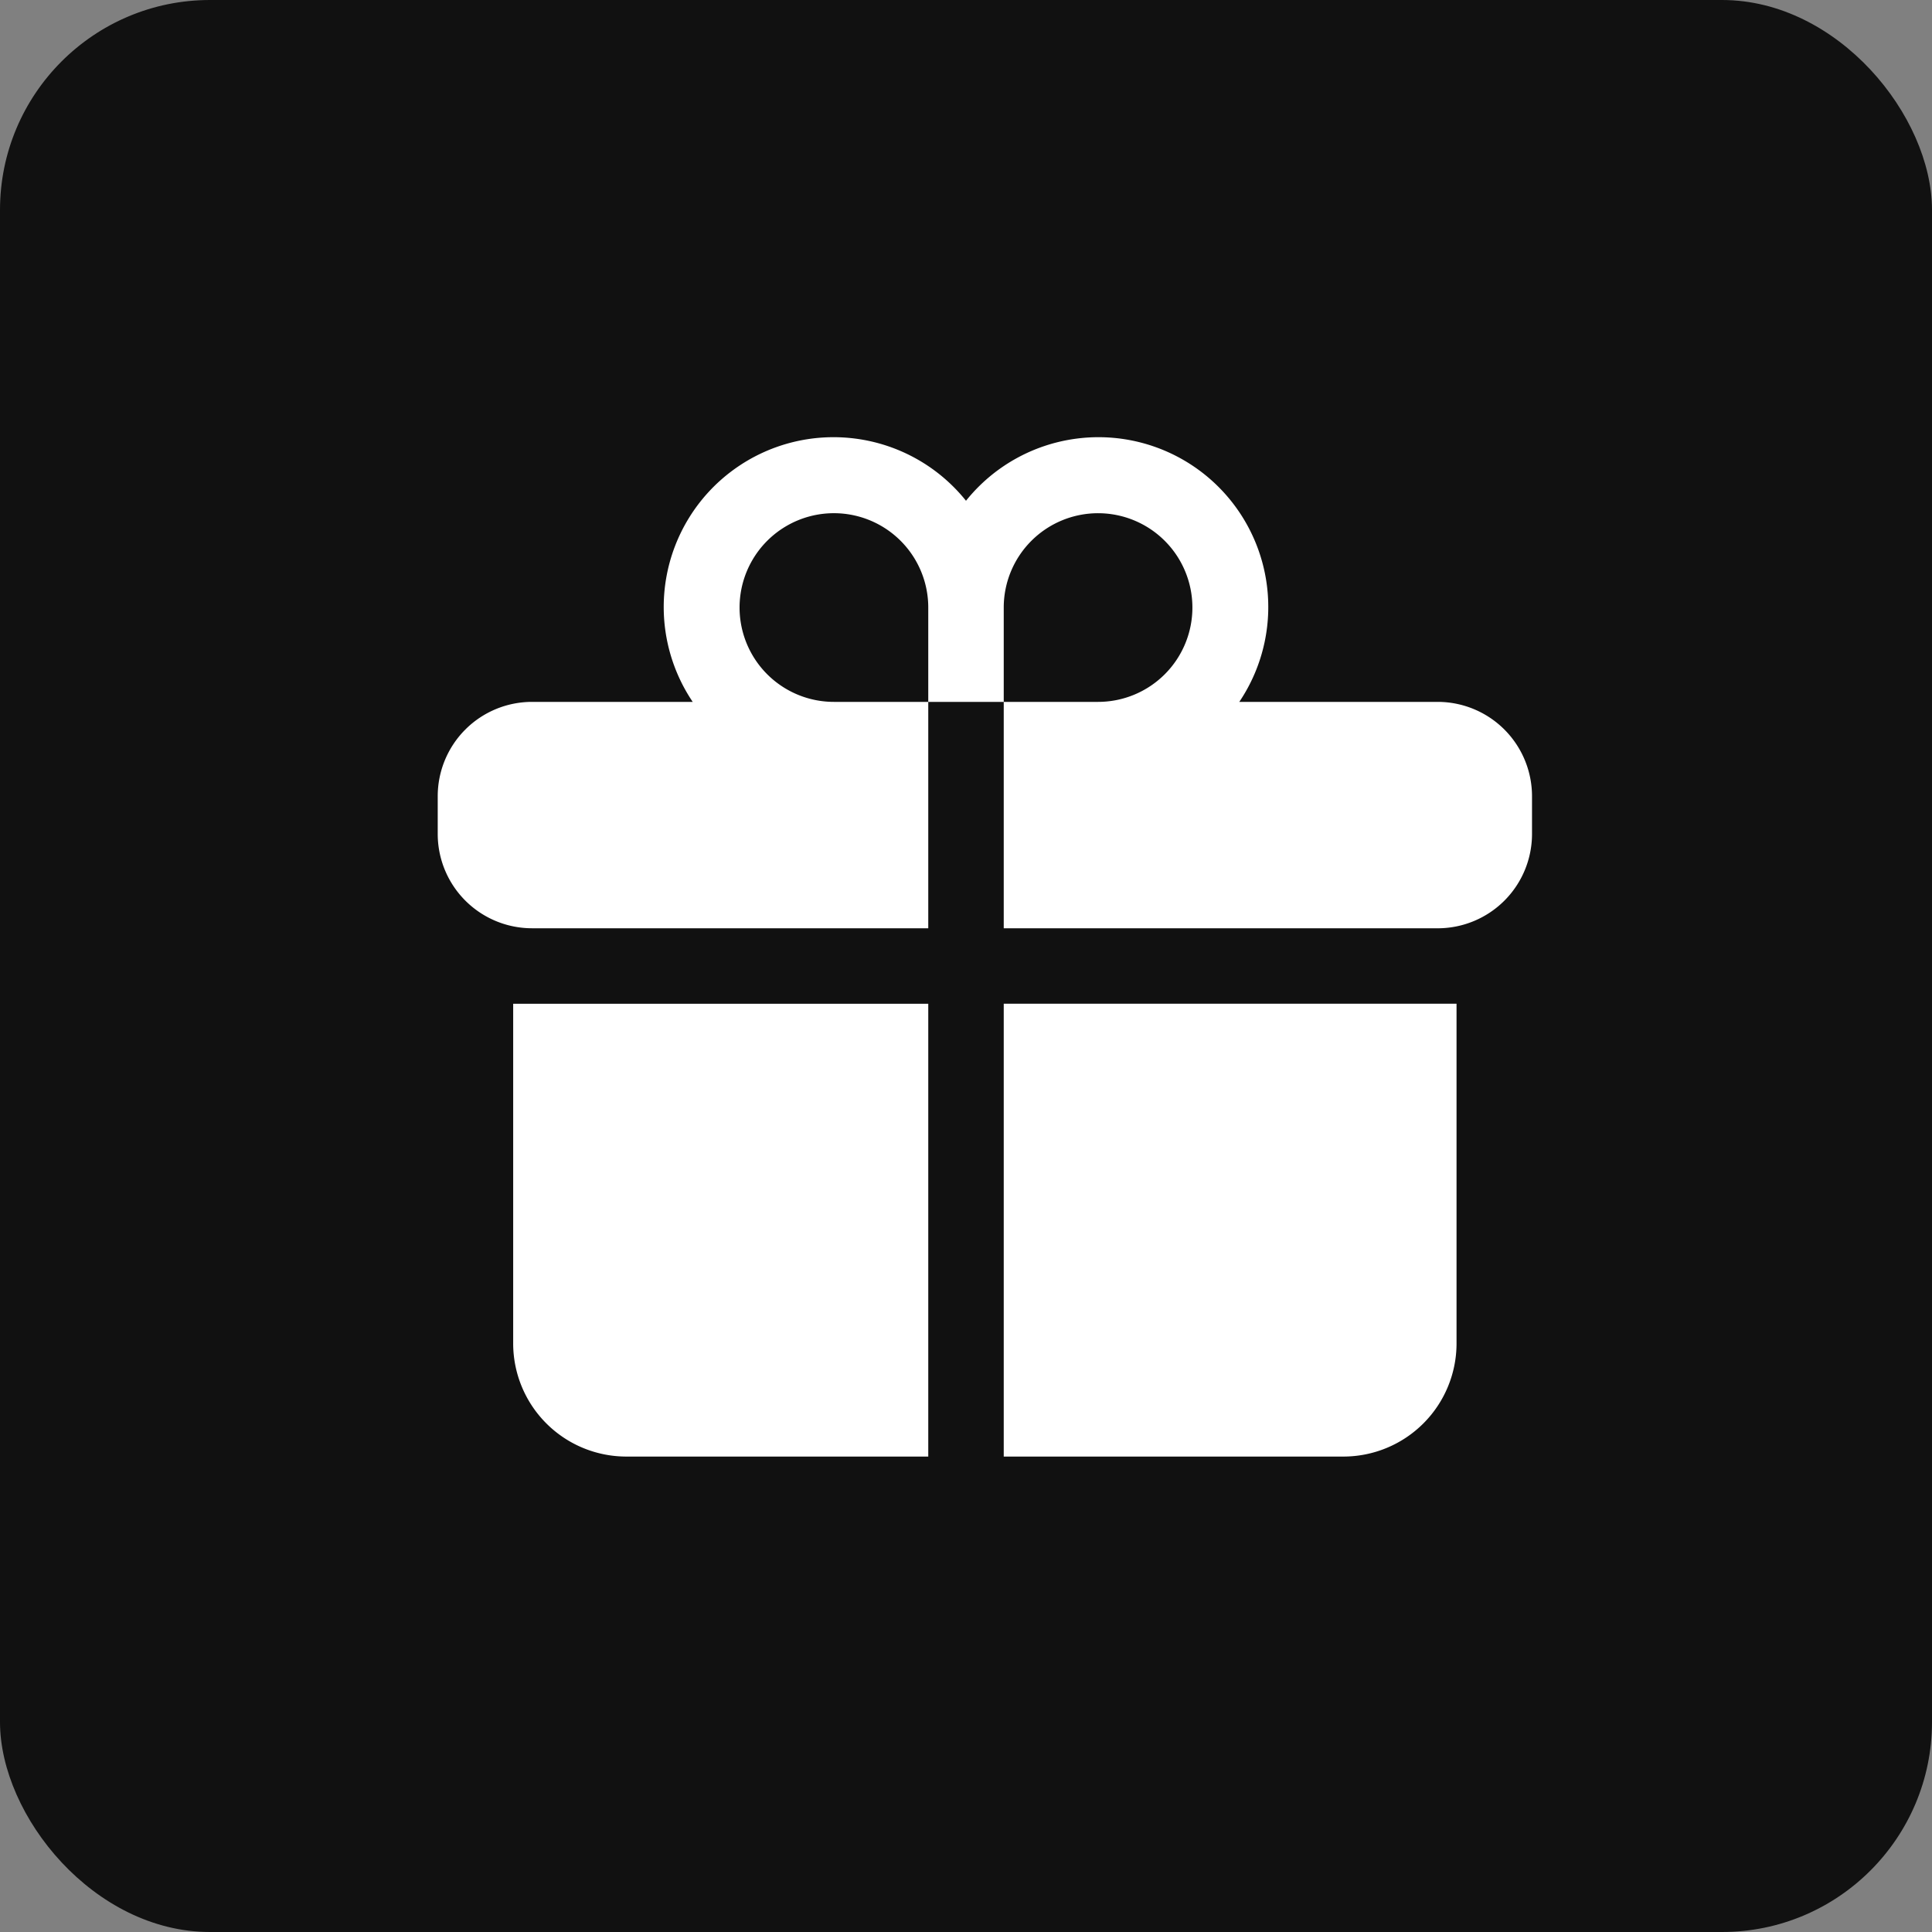 <svg width="92" height="92" fill="none" xmlns="http://www.w3.org/2000/svg"><rect width="100%" height="100%" fill="#808080" stroke="none"/><rect width="92" height="92" rx="10" fill="#111"/><path d="M39.71 24.438a4.492 4.492 0 0 0 0 8.985h4.493v10.78H25.336a4.492 4.492 0 0 1-4.492-4.491v-1.797a4.492 4.492 0 0 1 4.492-4.492h7.65A8.086 8.086 0 0 1 46 23.846a8.086 8.086 0 0 1 13.014 9.577h9.447a4.494 4.494 0 0 1 4.492 4.492v1.797a4.492 4.492 0 0 1-4.492 4.492H47.797V33.423h4.492a4.492 4.492 0 1 0-4.492-4.493v4.493h-3.594V28.93a4.492 4.492 0 0 0-4.492-4.492Zm4.493 23.36H24.437v16.171a5.39 5.39 0 0 0 5.391 5.391h14.375V47.798Zm3.594 0V69.36h16.172a5.39 5.39 0 0 0 5.39-5.39V47.797H47.797Z" fill="#fff"/></svg>